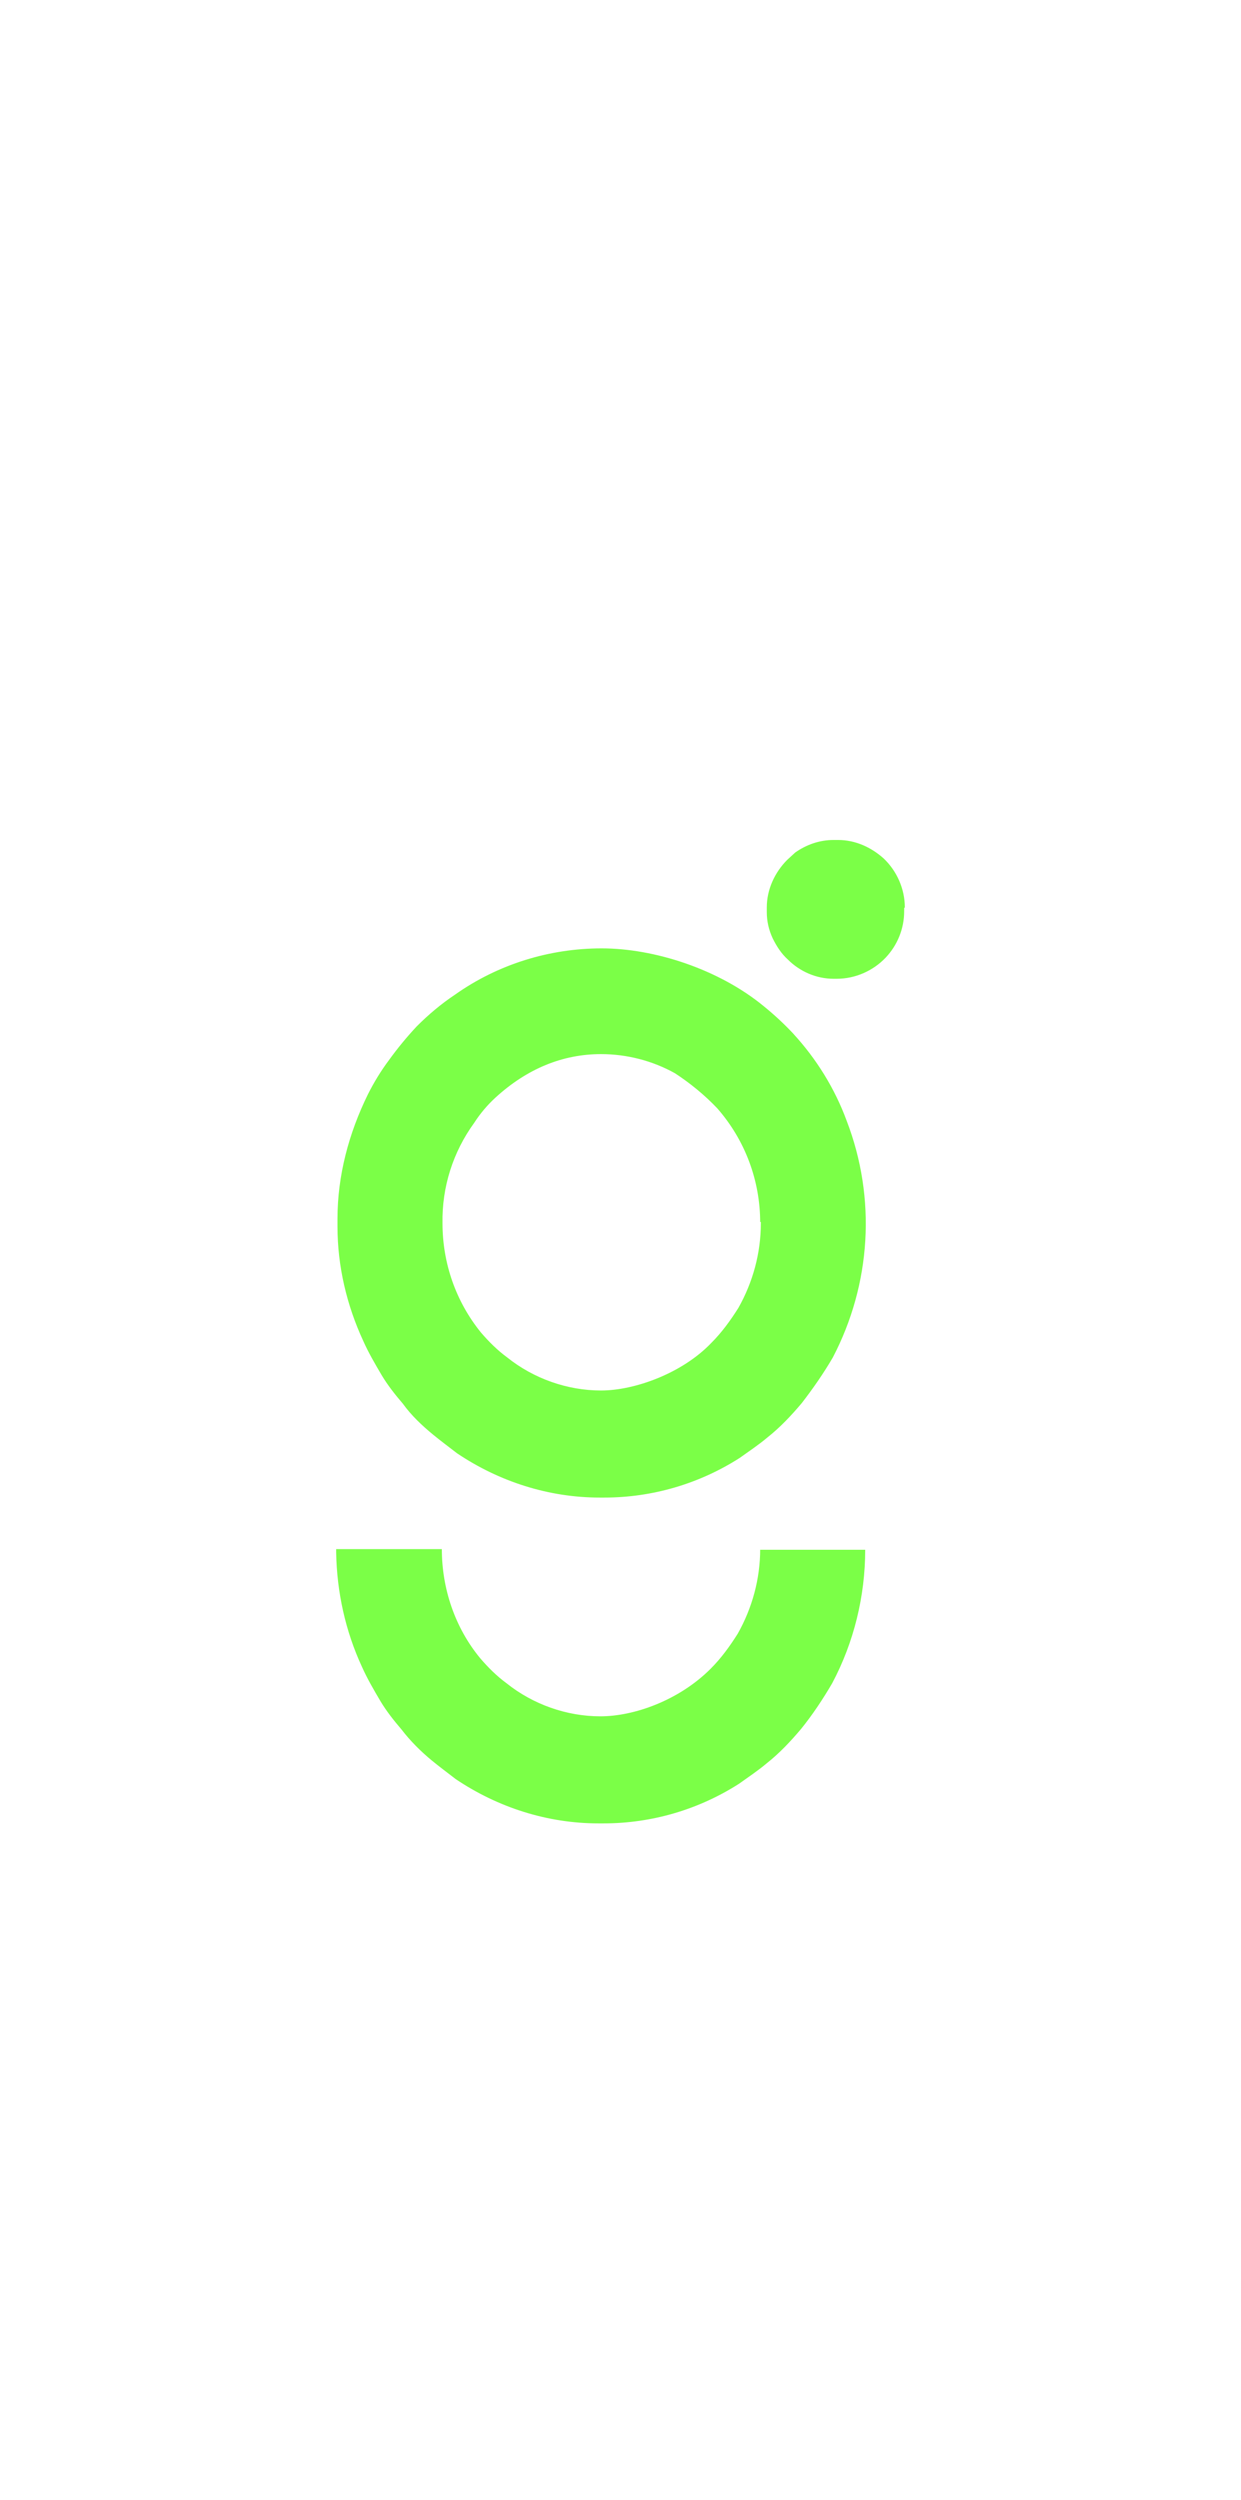<?xml version="1.0" encoding="UTF-8"?>
<svg xmlns="http://www.w3.org/2000/svg" version="1.1" viewBox="0 0 187.9 378.3">
  <defs>
    <style>
      .cls-1 {
        fill: #7bff47;
      }
    </style>
  </defs>
  <!-- Generator: Adobe Illustrator 28.6.0, SVG Export Plug-In . SVG Version: 1.2.0 Build 709)  -->
  <g>
    <g id="Layer_1">
      <g id="Layer_1-2" data-name="Layer_1">
        <g id="Layer_1-2">
          <g id="Layer_1-2-2" data-name="Layer_1-2">
            <g id="Layer_1-2-2">
              <path class="cls-1" d="M115.1,234.5h15.9c0,7-1.7,14-5,20.2-1.4,2.4-3,4.8-4.7,6.9-1.6,1.9-3.3,3.7-5.2,5.2-1.3,1.1-2.8,2.1-4.2,3.1-6.1,3.9-13.2,6-20.5,6h-.8c-7.7,0-15.2-2.4-21.6-6.7-1.3-1-2.5-1.9-3.6-2.8-1.7-1.4-3.3-3-4.6-4.7-1.2-1.4-2.3-2.8-3.2-4.3-1-1.7-2-3.4-2.8-5.2-2.5-5.4-3.8-11.3-3.9-17.3v-.5h16c0,6,2,11.9,5.8,16.5,1.2,1.4,2.5,2.7,4,3.8,4,3.2,9.1,5,14.2,5s11.9-2.4,16.7-7.2c1.6-1.6,2.9-3.4,4.1-5.3,2.2-3.9,3.4-8.3,3.4-12.8h0ZM120.1,156.4c3.5,3.8,6.3,8.3,8.1,13.2,4.5,11.7,3.7,24.7-2.1,35.8-1.4,2.4-3,4.7-4.7,6.9-1.6,1.9-3.3,3.7-5.2,5.2-1.3,1.1-2.8,2.1-4.2,3.1-6.1,3.9-13.2,6-20.5,6h-.7c-7.7,0-15.2-2.4-21.6-6.7-1.3-1-2.5-1.9-3.6-2.8-1.7-1.4-3.3-2.9-4.6-4.7-1.2-1.4-2.3-2.8-3.2-4.3-1-1.7-2-3.4-2.8-5.2-2.5-5.4-3.9-11.3-3.9-17.3v-1.2c0-6.5,1.7-12.9,4.6-18.8.9-1.8,2-3.6,3.2-5.2,1.3-1.8,2.7-3.5,4.2-5.1,1.8-1.8,3.7-3.4,5.8-4.8,6.5-4.6,14.3-7,22.2-7s17.7,3.1,24.6,8.8c1.6,1.3,3.1,2.7,4.5,4.2h-.1ZM115.1,185c0-6.4-2.3-12.5-6.5-17.3-1.9-2-4.1-3.8-6.4-5.3-3.4-1.9-7.3-2.9-11.2-2.9-5.8,0-11.2,2.2-16,6.6-1.2,1.1-2.3,2.4-3.2,3.8-3.2,4.4-4.9,9.7-4.8,15.2,0,6,2,11.8,5.8,16.5,1.2,1.4,2.5,2.7,4,3.8,4,3.2,9.1,5,14.2,5s12.3-2.6,16.7-7.2c1.6-1.6,2.9-3.4,4.1-5.3,2.2-3.9,3.4-8.3,3.4-12.8v-.2h-.1ZM136.9,137.4v.5c0,2.6-1,5.1-2.8,7-1.9,2-4.6,3.2-7.4,3.2h-.5c-2.6,0-5.1-1.1-6.9-2.9-1-.9-1.7-2-2.3-3.2-.6-1.3-.9-2.6-.9-4v-.7c0-2.7,1.2-5.3,3.1-7.2l1.2-1.1c1.7-1.2,3.7-1.9,5.8-1.9h.7c2.6,0,5,1.1,6.9,2.8,2,1.9,3.2,4.6,3.2,7.4h0Z"/>
            </g>
          </g>
        </g>
      </g>
    </g>
  </g>
</svg>